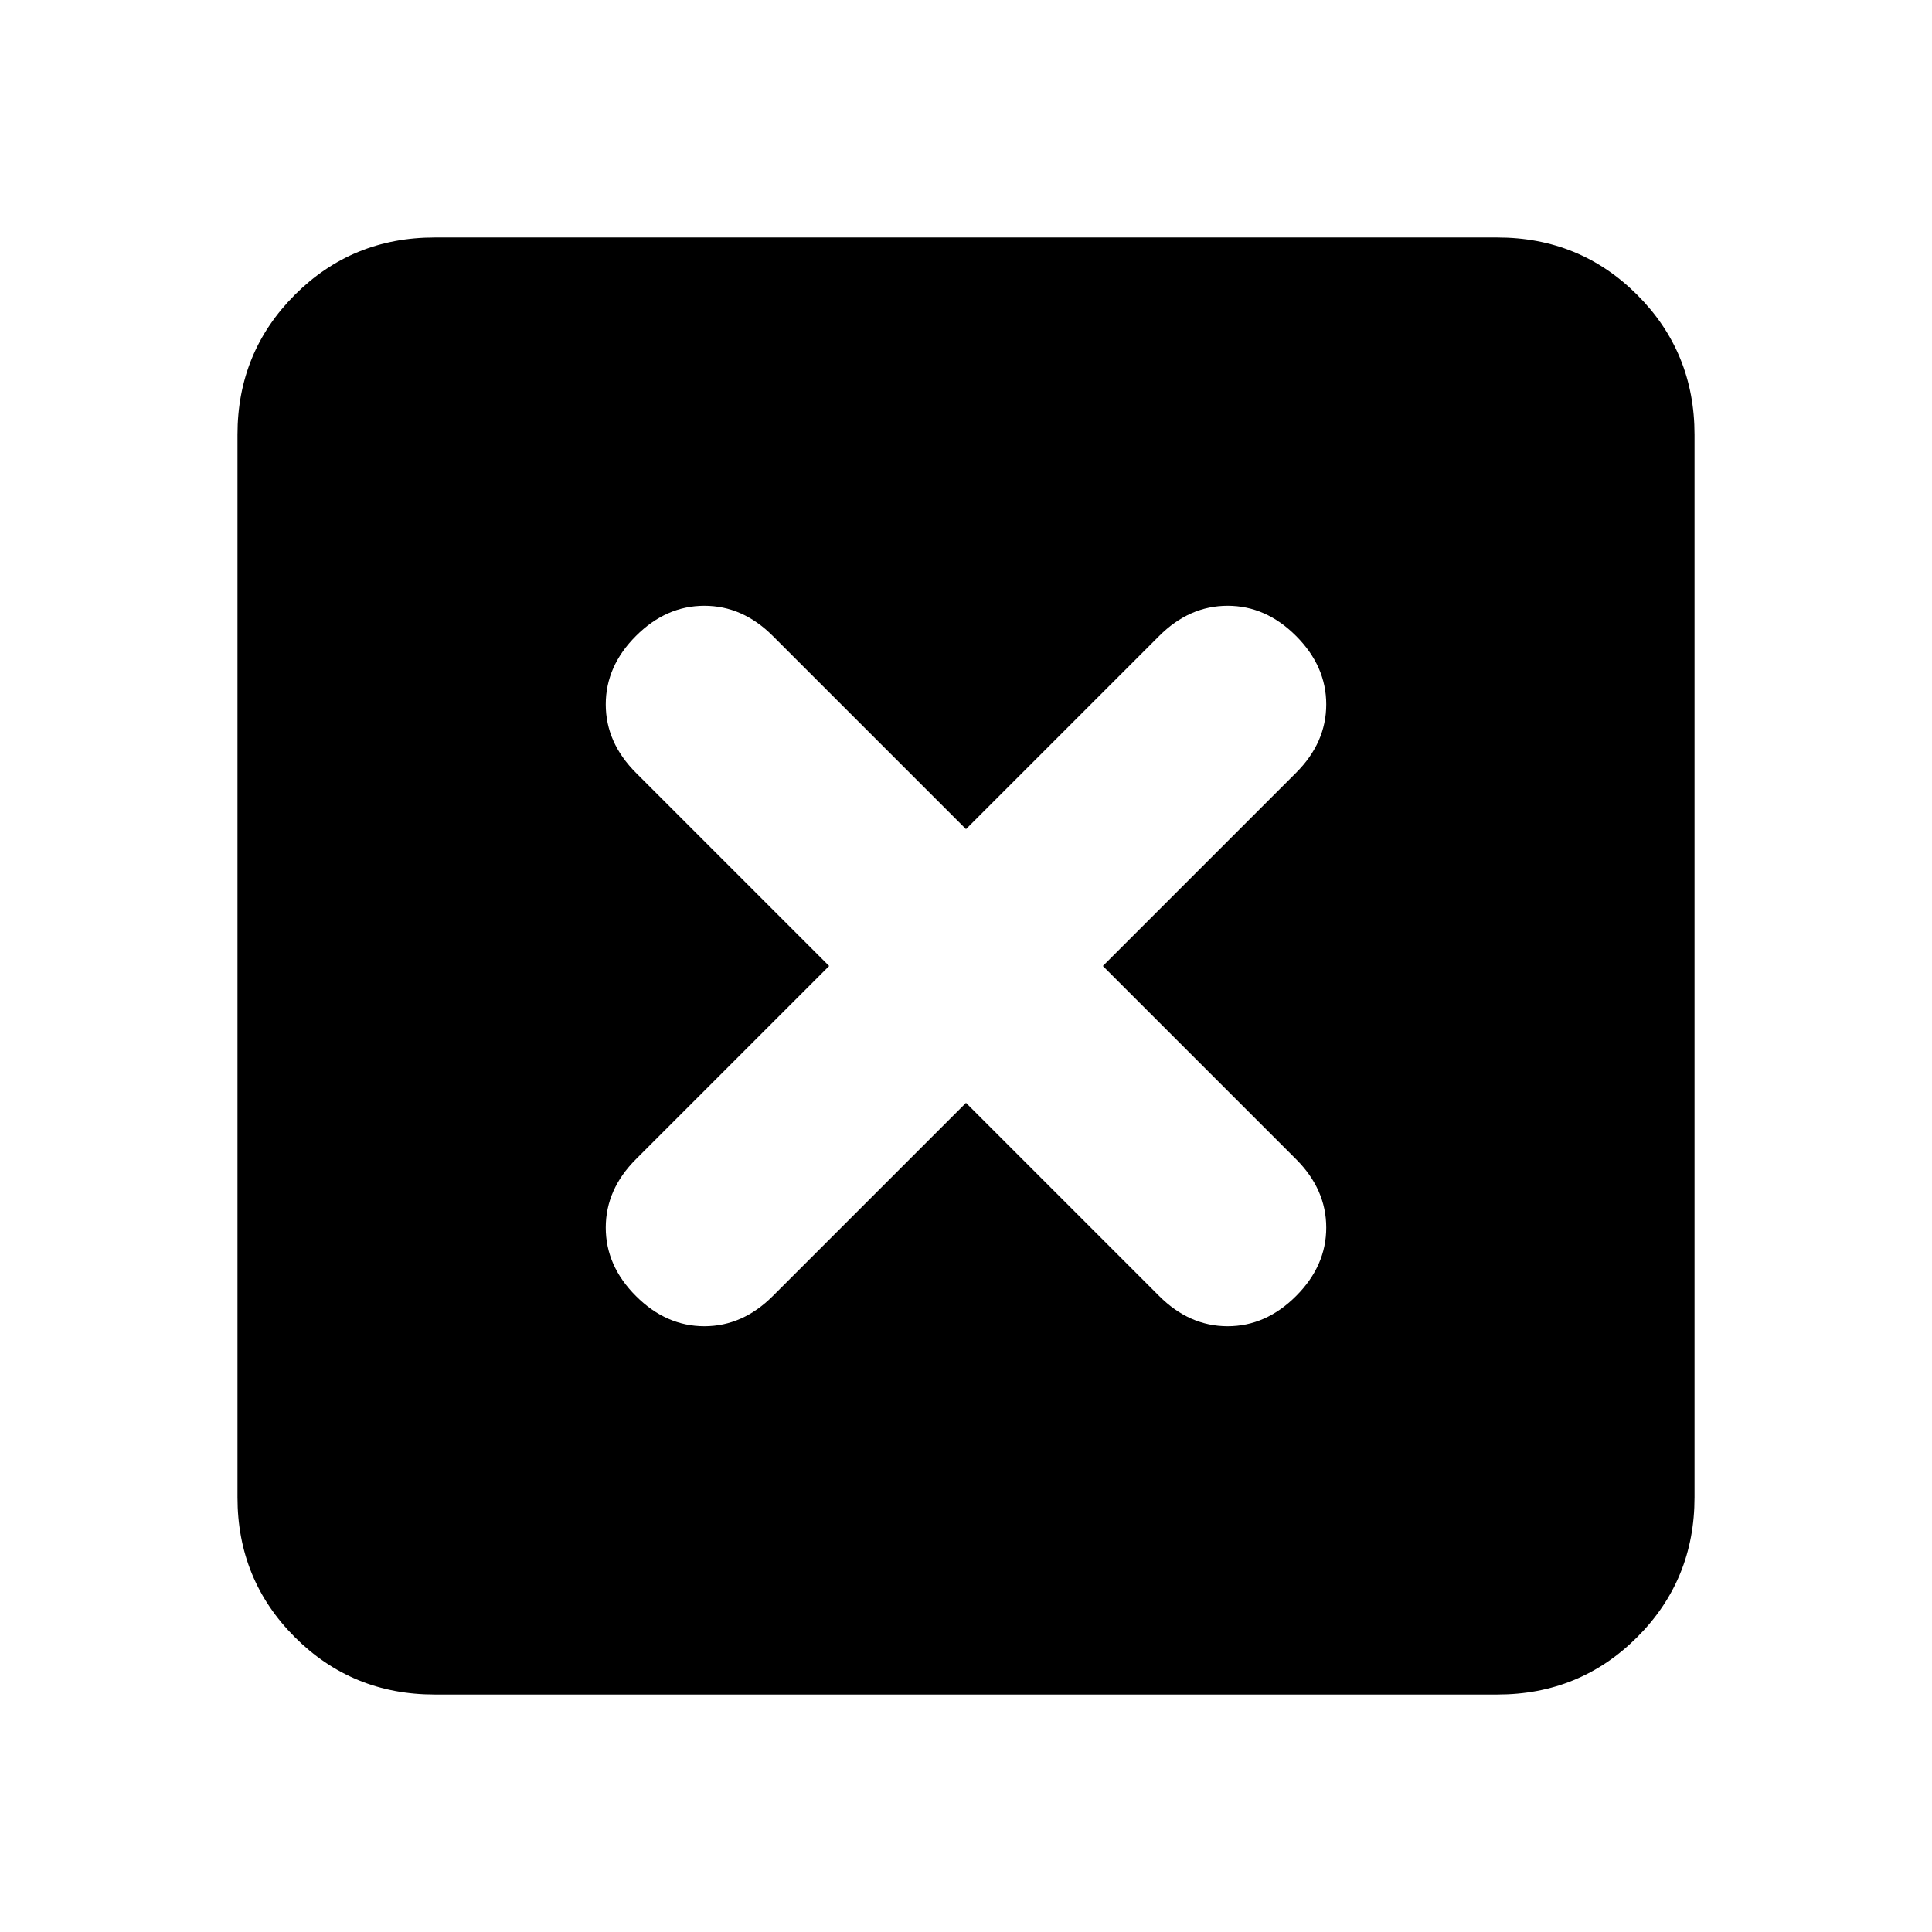 <svg xmlns="http://www.w3.org/2000/svg" height="20" viewBox="0 -960 960 960" width="20"><path d="m480-412 96 96q15 15 34 15t34-15q15-15 15-34t-15-34l-96-96 96-96q15-15 15-34t-15-34q-15-15-34-15t-34 15l-96 96-96-96q-15-15-34-15t-34 15q-15 15-15 34t15 34l96 96-96 96q-15 15-15 34t15 34q15 15 34 15t34-15l96-96ZM216-118q-41 0-69.5-28.5T118-216v-528q0-41 28.5-69.5T216-842h528q41 0 69.5 28.5T842-744v528q0 41-28.5 69.5T744-118H216Z"/></svg>